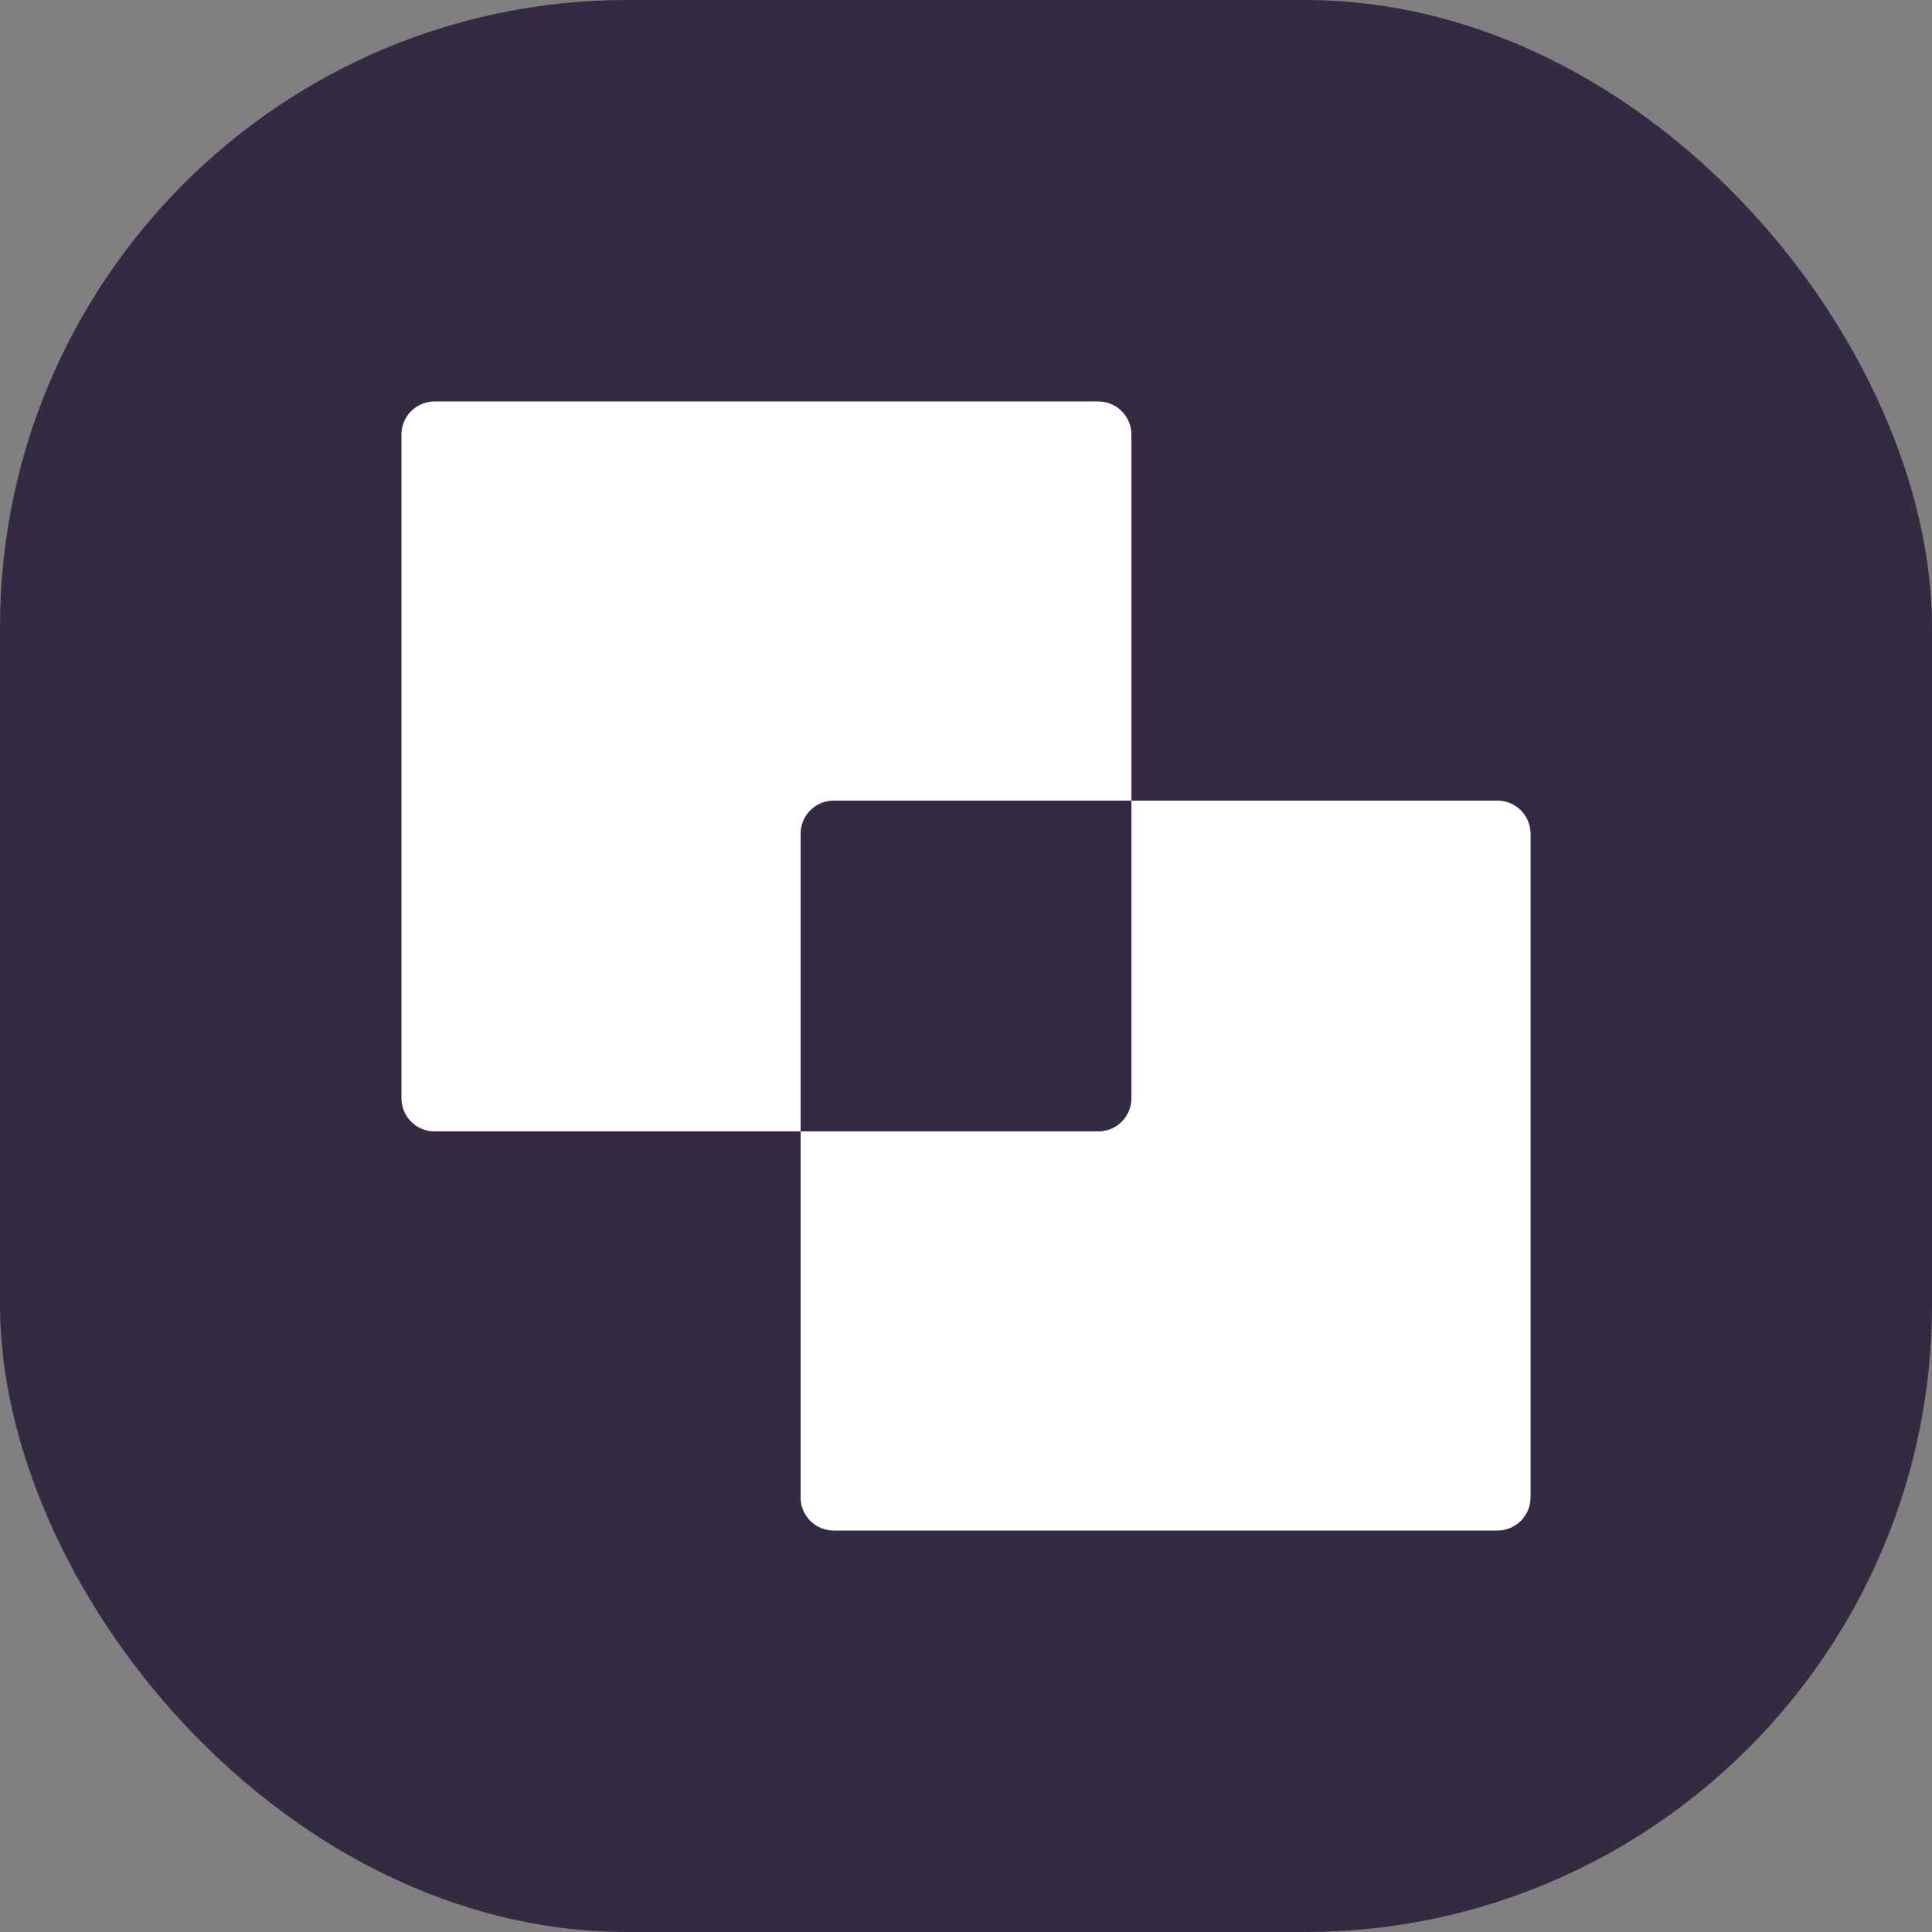 <svg width="77" height="77" viewBox="0 0 77 77" fill="none" xmlns="http://www.w3.org/2000/svg">
<rect x="0" y="0" width="77" height="77" fill="#808080" stroke="none"/>
<rect width="77" height="77" rx="25" fill="#342A41"/>
<path d="M33.227 31.908H45.092V17.318C45.092 16.591 44.501 16 43.773 16H17.318C16.591 16 16 16.591 16 17.318V43.773C16 44.501 16.591 45.092 17.318 45.092H31.908V33.227C31.908 32.499 32.499 31.908 33.227 31.908Z" fill="white"/>
<path d="M59.682 31.908H45.092V43.773C45.092 44.501 44.501 45.092 43.773 45.092H31.908V59.682C31.908 60.409 32.499 61 33.227 61H59.682C60.409 61 61 60.409 61 59.682V33.227C61 32.499 60.409 31.908 59.682 31.908Z" fill="white"/>
</svg>

